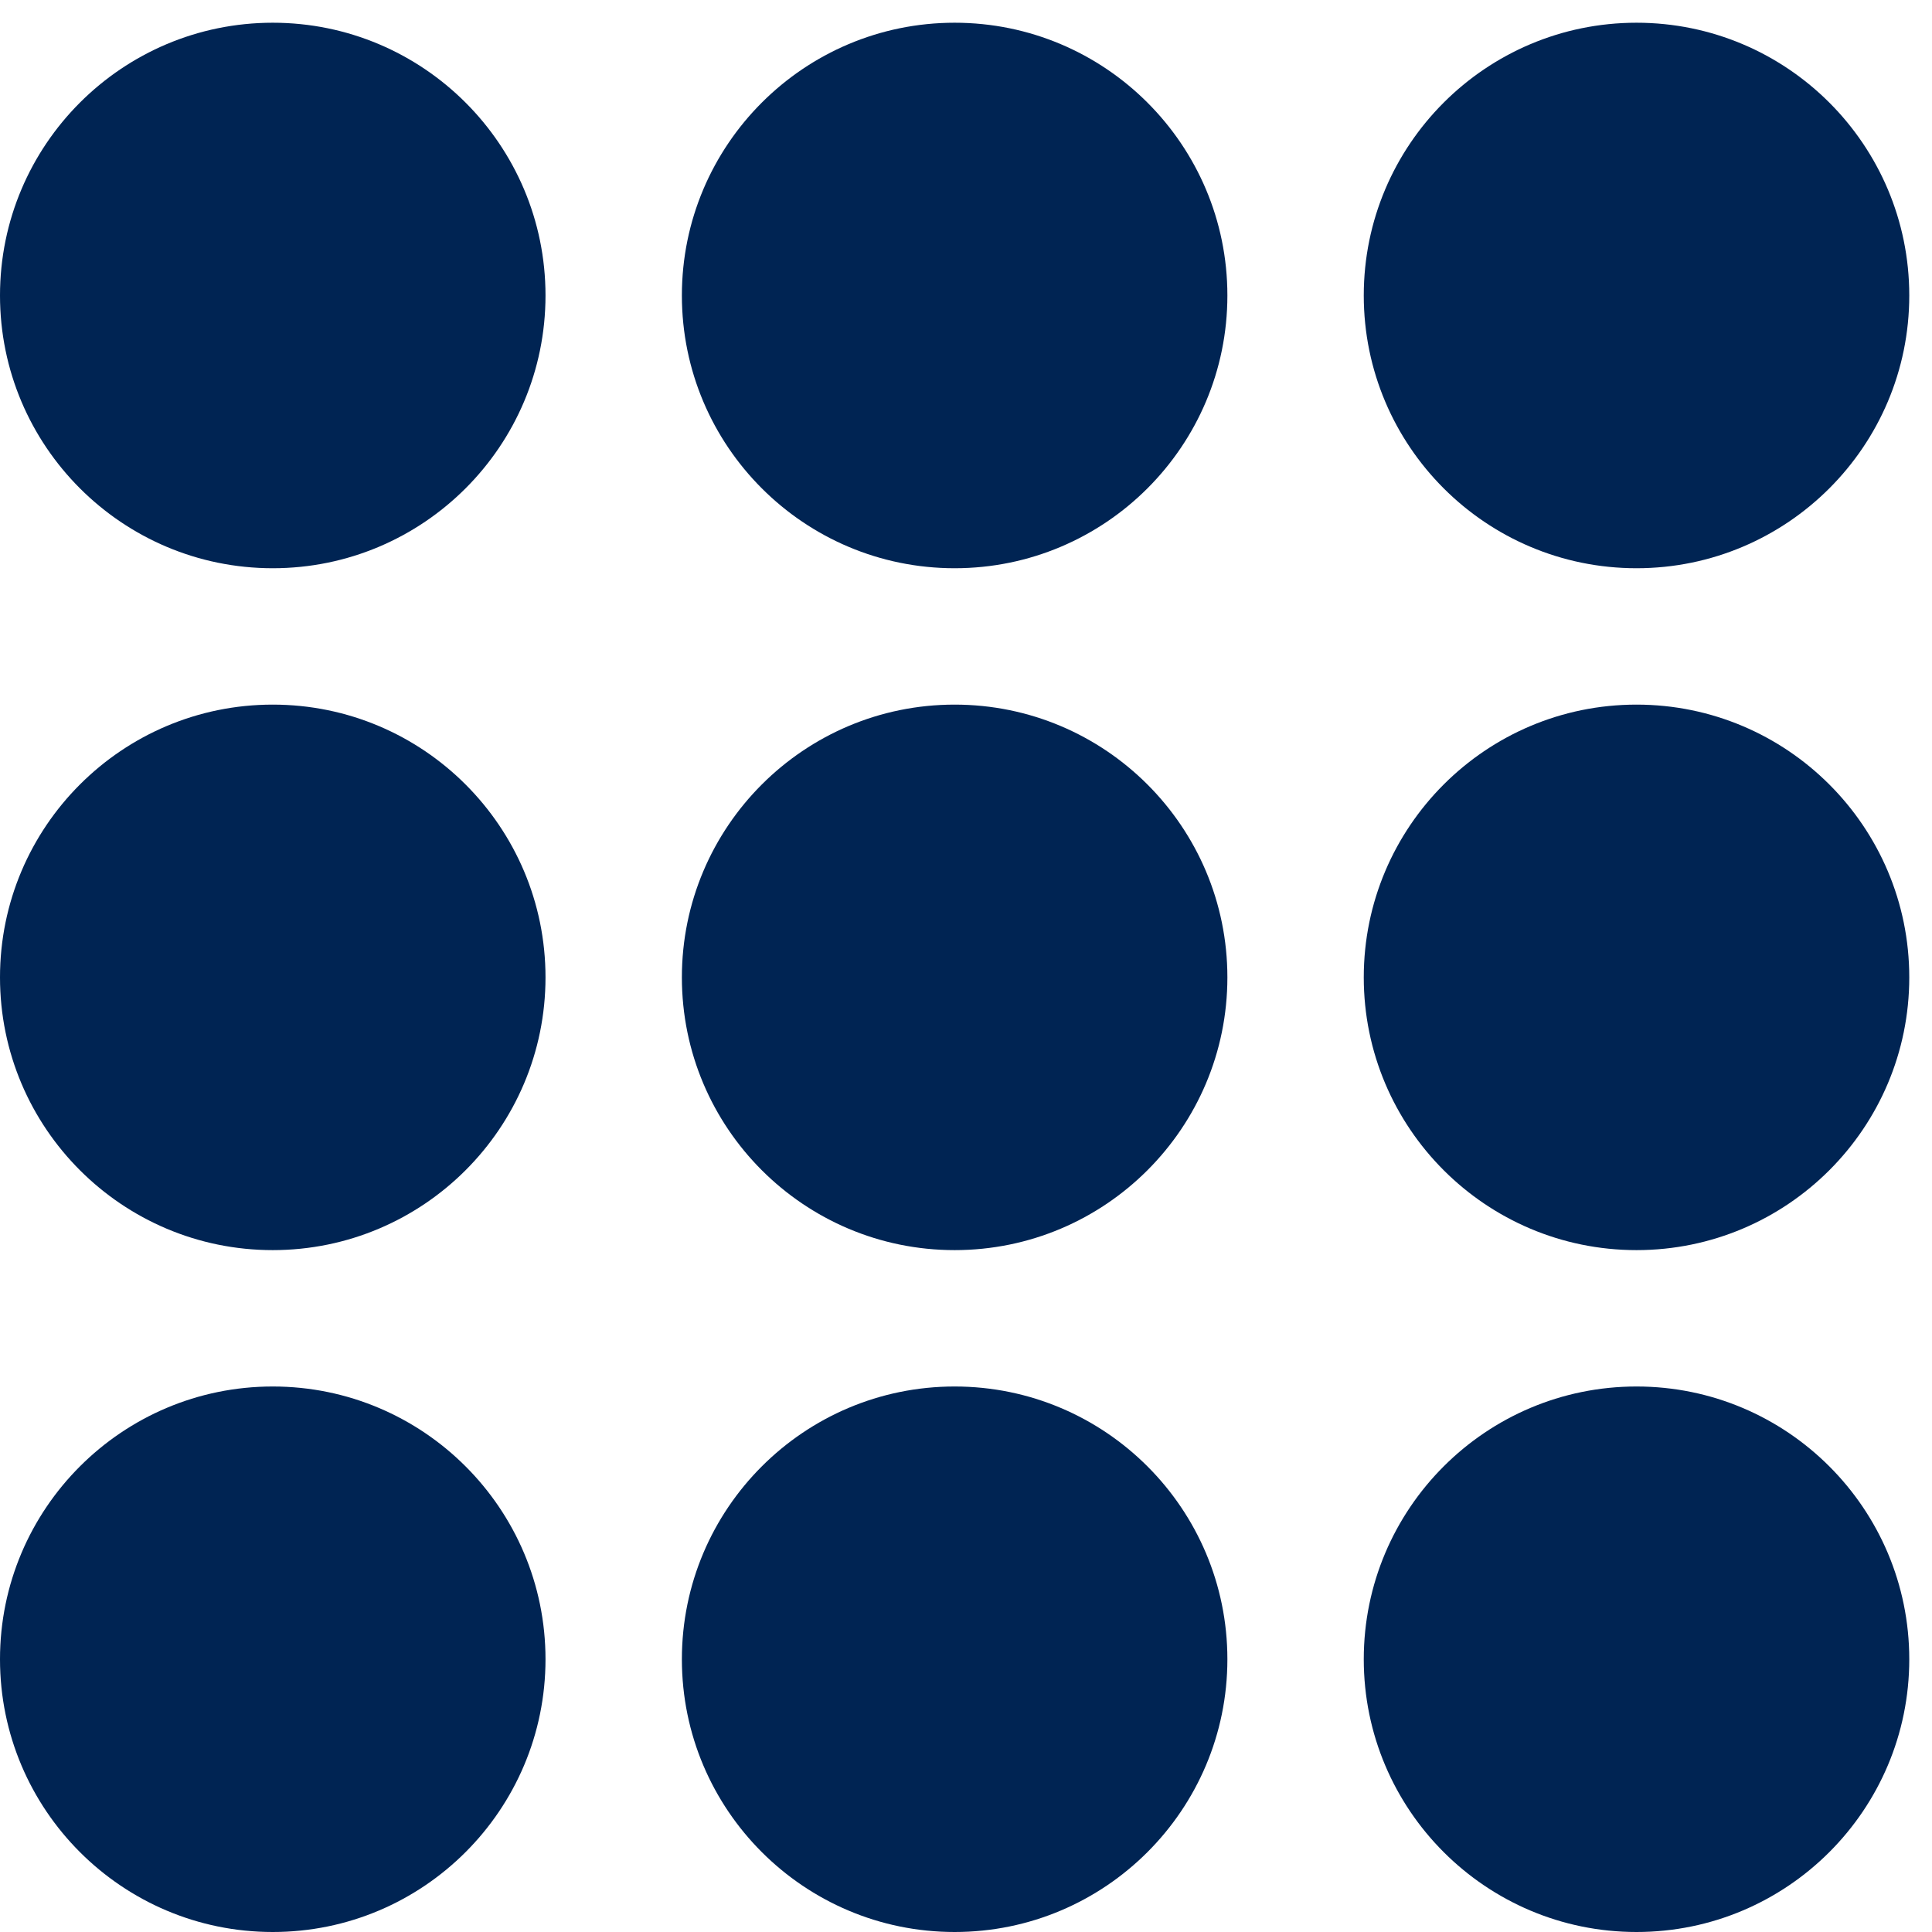 <?xml version="1.0" encoding="UTF-8"?>
<svg width="17px" height="17px" viewBox="0 0 17 17" version="1.1" xmlns="http://www.w3.org/2000/svg" xmlns:xlink="http://www.w3.org/1999/xlink">
    <!-- Generator: Sketch 63.1 (92452) - https://sketch.com -->
    <title>ico_tools</title>
    <desc>Created with Sketch.</desc>
    <g id="Menú" stroke="none" stroke-width="1" fill="none" fill-rule="evenodd">
        <g id="CORREOS_1440_Menu_particulares" transform="translate(-64, -511)" fill="#002453">
            <g id="Group-4" transform="translate(64, 488)">
                <g id="Group-3">
                    <g id="atoms/ico/tools/3" transform="translate(0, 16)">
                        <path d="M14.4,19.2 C15.725,19.2 16.8,20.275 16.8,21.6 C16.8,22.925 15.725,24 14.4,24 C13.075,24 12,22.925 12,21.6 C12,20.275 13.075,19.2 14.4,19.2 Z M8.4,19.2 C9.725,19.2 10.8,20.275 10.8,21.6 C10.8,22.925 9.725,24 8.4,24 C7.075,24 6,22.925 6,21.6 C6,20.275 7.075,19.2 8.4,19.2 Z M2.4,19.2 C3.725,19.2 4.8,20.275 4.8,21.6 C4.8,22.925 3.725,24 2.4,24 C1.075,24 0,22.925 0,21.6 C0,20.275 1.075,19.2 2.4,19.2 Z M14.4,13.2 C15.725,13.2 16.8,14.275 16.8,15.6 C16.8,16.925 15.725,18 14.4,18 C13.075,18 12,16.925 12,15.6 C12,14.275 13.075,13.2 14.4,13.2 Z M8.4,13.2 C9.725,13.2 10.8,14.275 10.8,15.6 C10.8,16.925 9.725,18 8.4,18 C7.075,18 6,16.925 6,15.6 C6,14.275 7.075,13.2 8.4,13.2 Z M2.4,13.2 C3.725,13.2 4.8,14.275 4.8,15.6 C4.8,16.925 3.725,18 2.4,18 C1.075,18 0,16.925 0,15.6 C0,14.275 1.075,13.2 2.4,13.2 Z M14.4,7.2 C15.725,7.2 16.8,8.275 16.8,9.6 C16.8,10.925 15.725,12 14.4,12 C13.075,12 12,10.925 12,9.6 C12,8.275 13.075,7.2 14.4,7.2 Z M8.4,7.2 C9.725,7.2 10.8,8.275 10.8,9.6 C10.8,10.925 9.725,12 8.4,12 C7.075,12 6,10.925 6,9.6 C6,8.275 7.075,7.2 8.4,7.2 Z M2.4,7.2 C3.725,7.2 4.8,8.275 4.8,9.6 C4.8,10.925 3.725,12 2.4,12 C1.075,12 0,10.925 0,9.6 C0,8.275 1.075,7.2 2.4,7.2 Z" id="ico_tools"></path>
                    </g>
                </g>
            </g>
        </g>
    </g>
</svg>